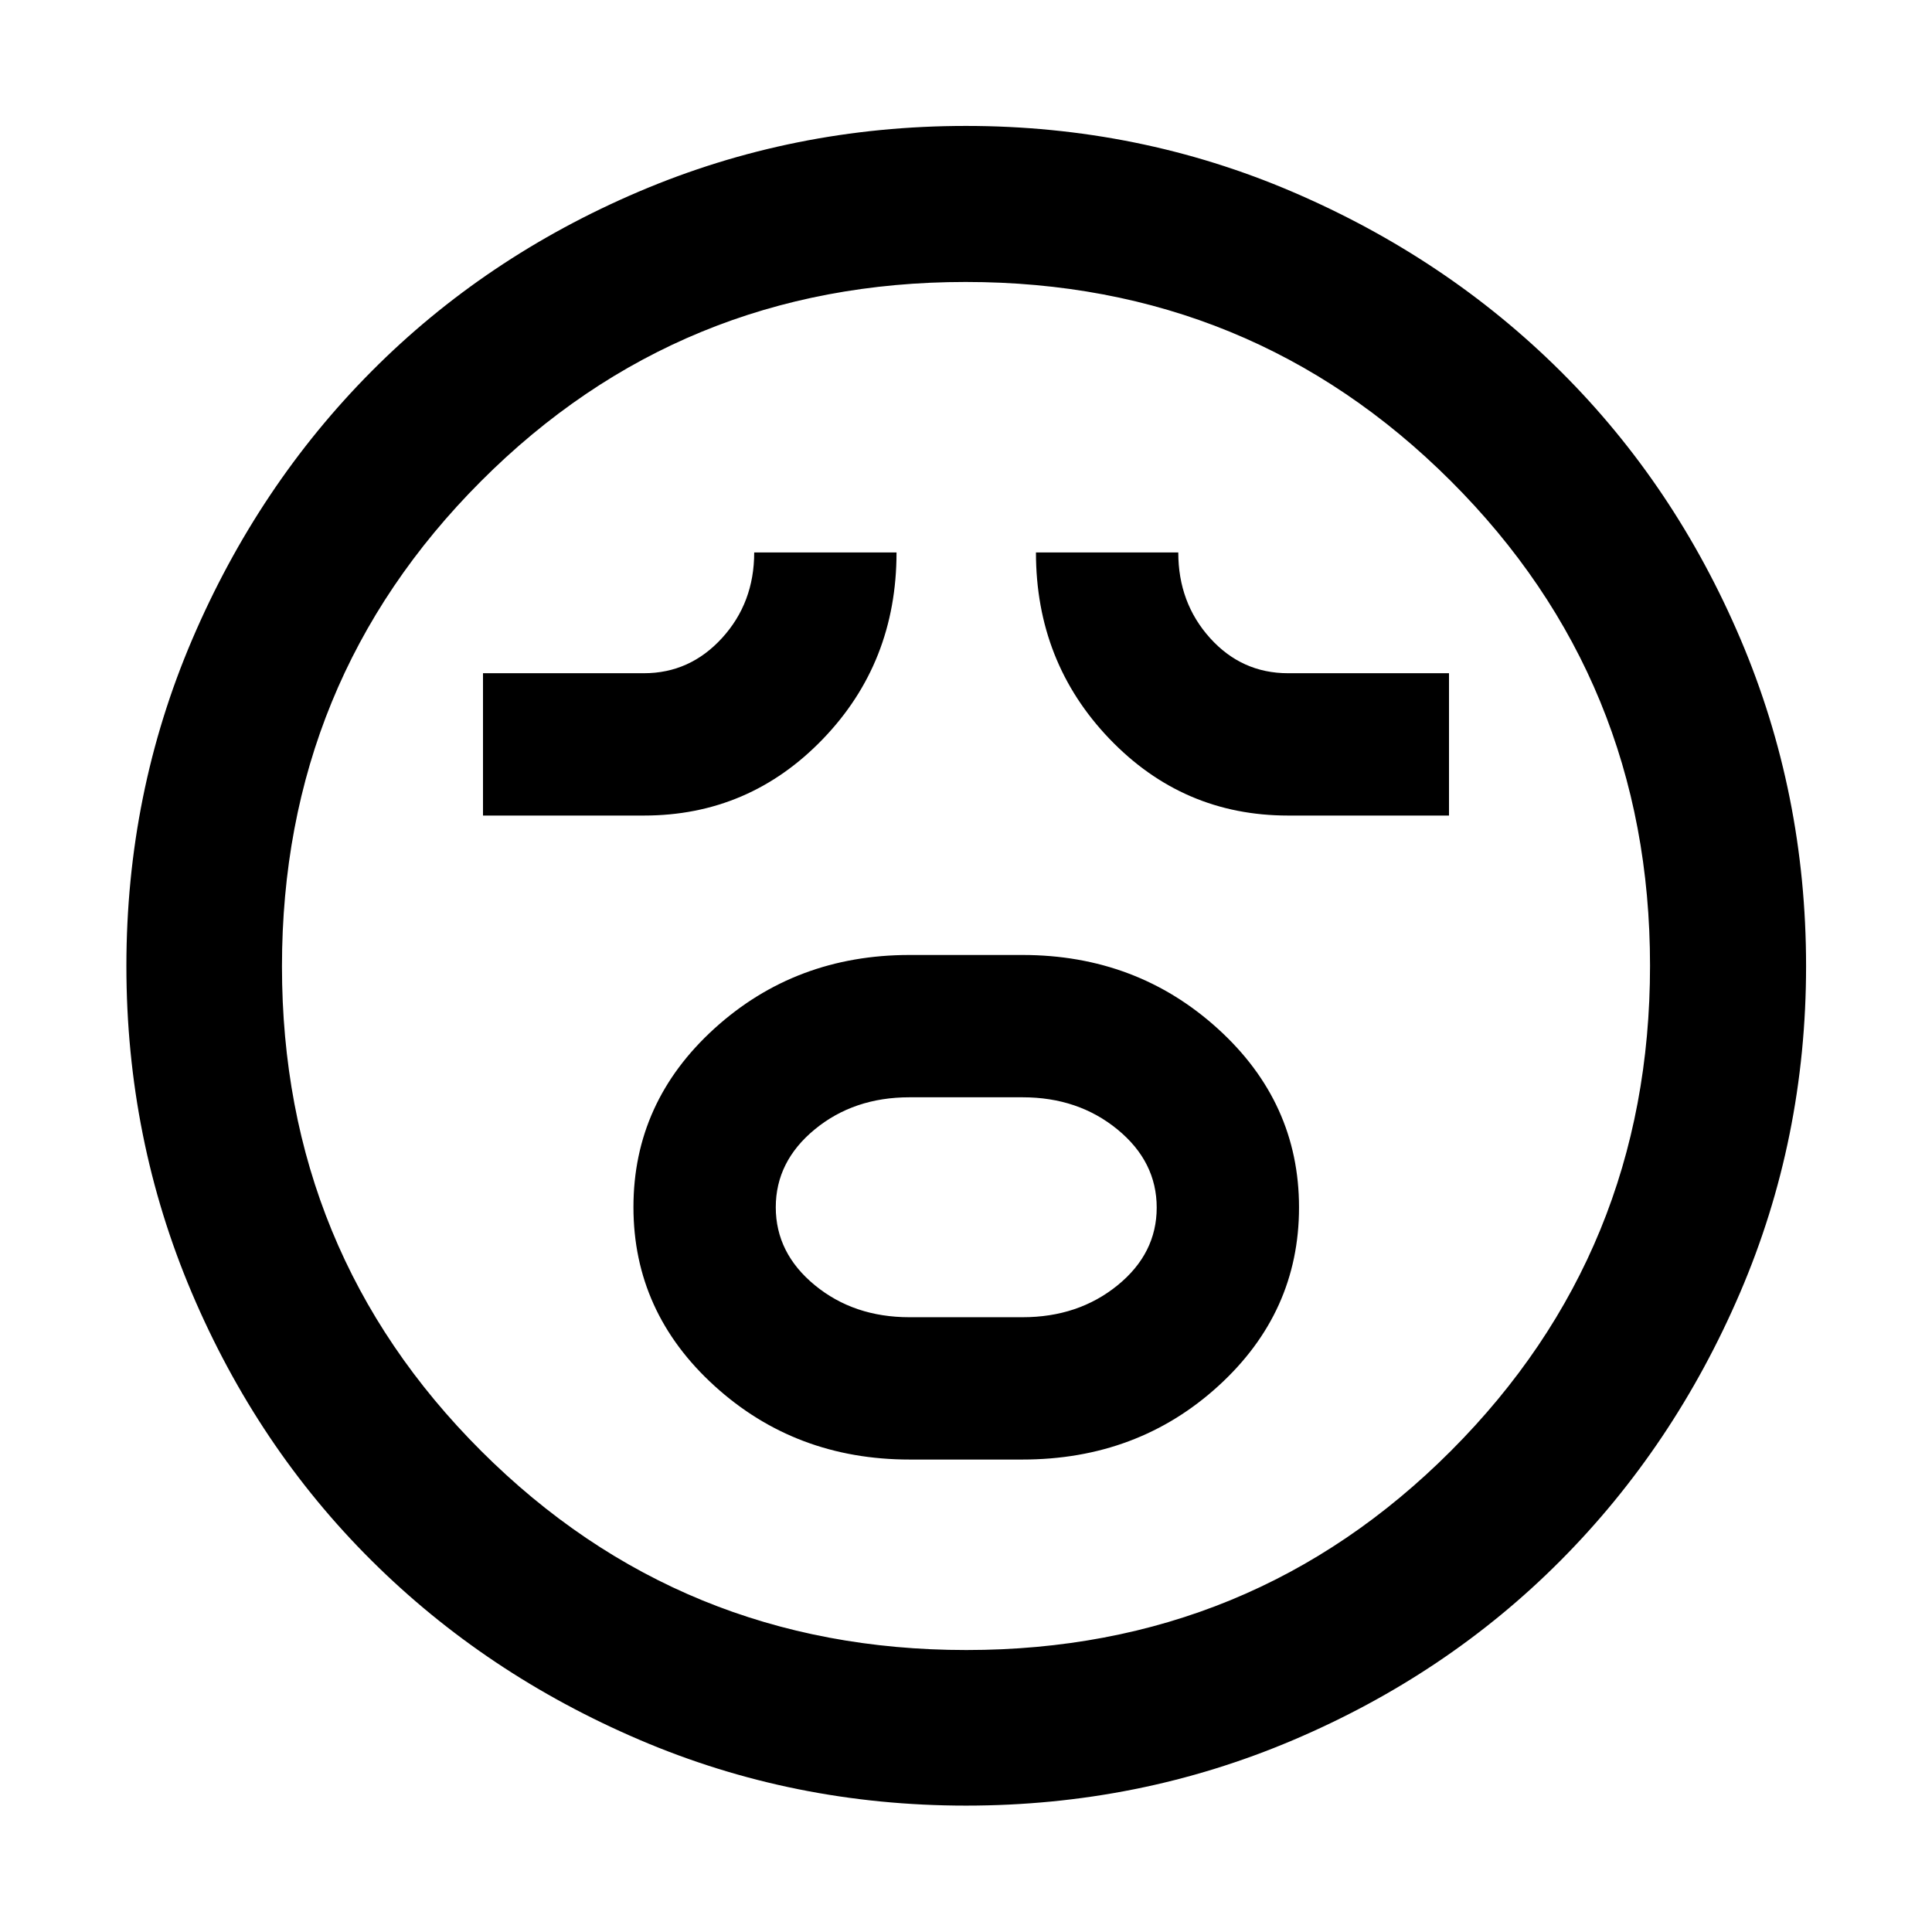 <svg xmlns="http://www.w3.org/2000/svg" height="48" viewBox="0 -960 960 960" width="48"><path d="M452-234.76h56q57.28 0 97.38-36.54 40.1-36.54 40.1-88.74 0-52.2-40.36-88.82-40.36-36.62-97.12-36.62h-56q-56.76 0-97 36.54t-40.24 88.74q0 52.2 40.24 88.82 40.24 36.62 97 36.62Zm-.12-70.72q-27.64 0-47.02-15.93-19.38-15.94-19.38-38.71 0-22.76 19.38-38.7 19.38-15.94 47.02-15.94h56.24q27.64 0 47.14 15.98 19.5 15.99 19.5 38.82 0 22.84-19.5 38.66-19.5 15.82-47.14 15.82h-56.24ZM240-554.76h80q52.24 0 88.86-38 36.62-37.99 36.62-92.72h-70.72q0 25-15.97 42.5T320-625.48h-80v70.72Zm400 0h80v-70.72h-80q-23 0-38.76-17.5-15.76-17.5-15.76-42.5h-70.72q0 54.48 36.53 92.6T640-554.76ZM480.01-62.8q-85.85 0-162.31-32.72-76.46-32.71-133.17-89.13-56.72-56.42-89.22-132.95Q62.8-394.13 62.8-479.99q0-85.85 32.72-162.31 32.71-76.46 89.09-133.19 56.39-56.73 132.93-89.34 76.55-32.6 162.43-32.6 85.87 0 162.36 32.8 76.48 32.8 133.2 89.2 56.71 56.4 89.31 132.97 32.59 76.58 32.59 162.48 0 85.89-32.81 162.34-32.82 76.45-89.26 133.14-56.43 56.69-132.96 89.19Q565.87-62.8 480.01-62.8ZM480-480Zm.18 339.89q142 0 240.86-99.04 98.85-99.03 98.85-241.03t-99.04-240.86q-99.03-98.85-241.03-98.85t-240.86 99.04q-98.85 99.03-98.85 241.03t99.04 240.86q99.03 98.85 241.03 98.85Z"/></svg>